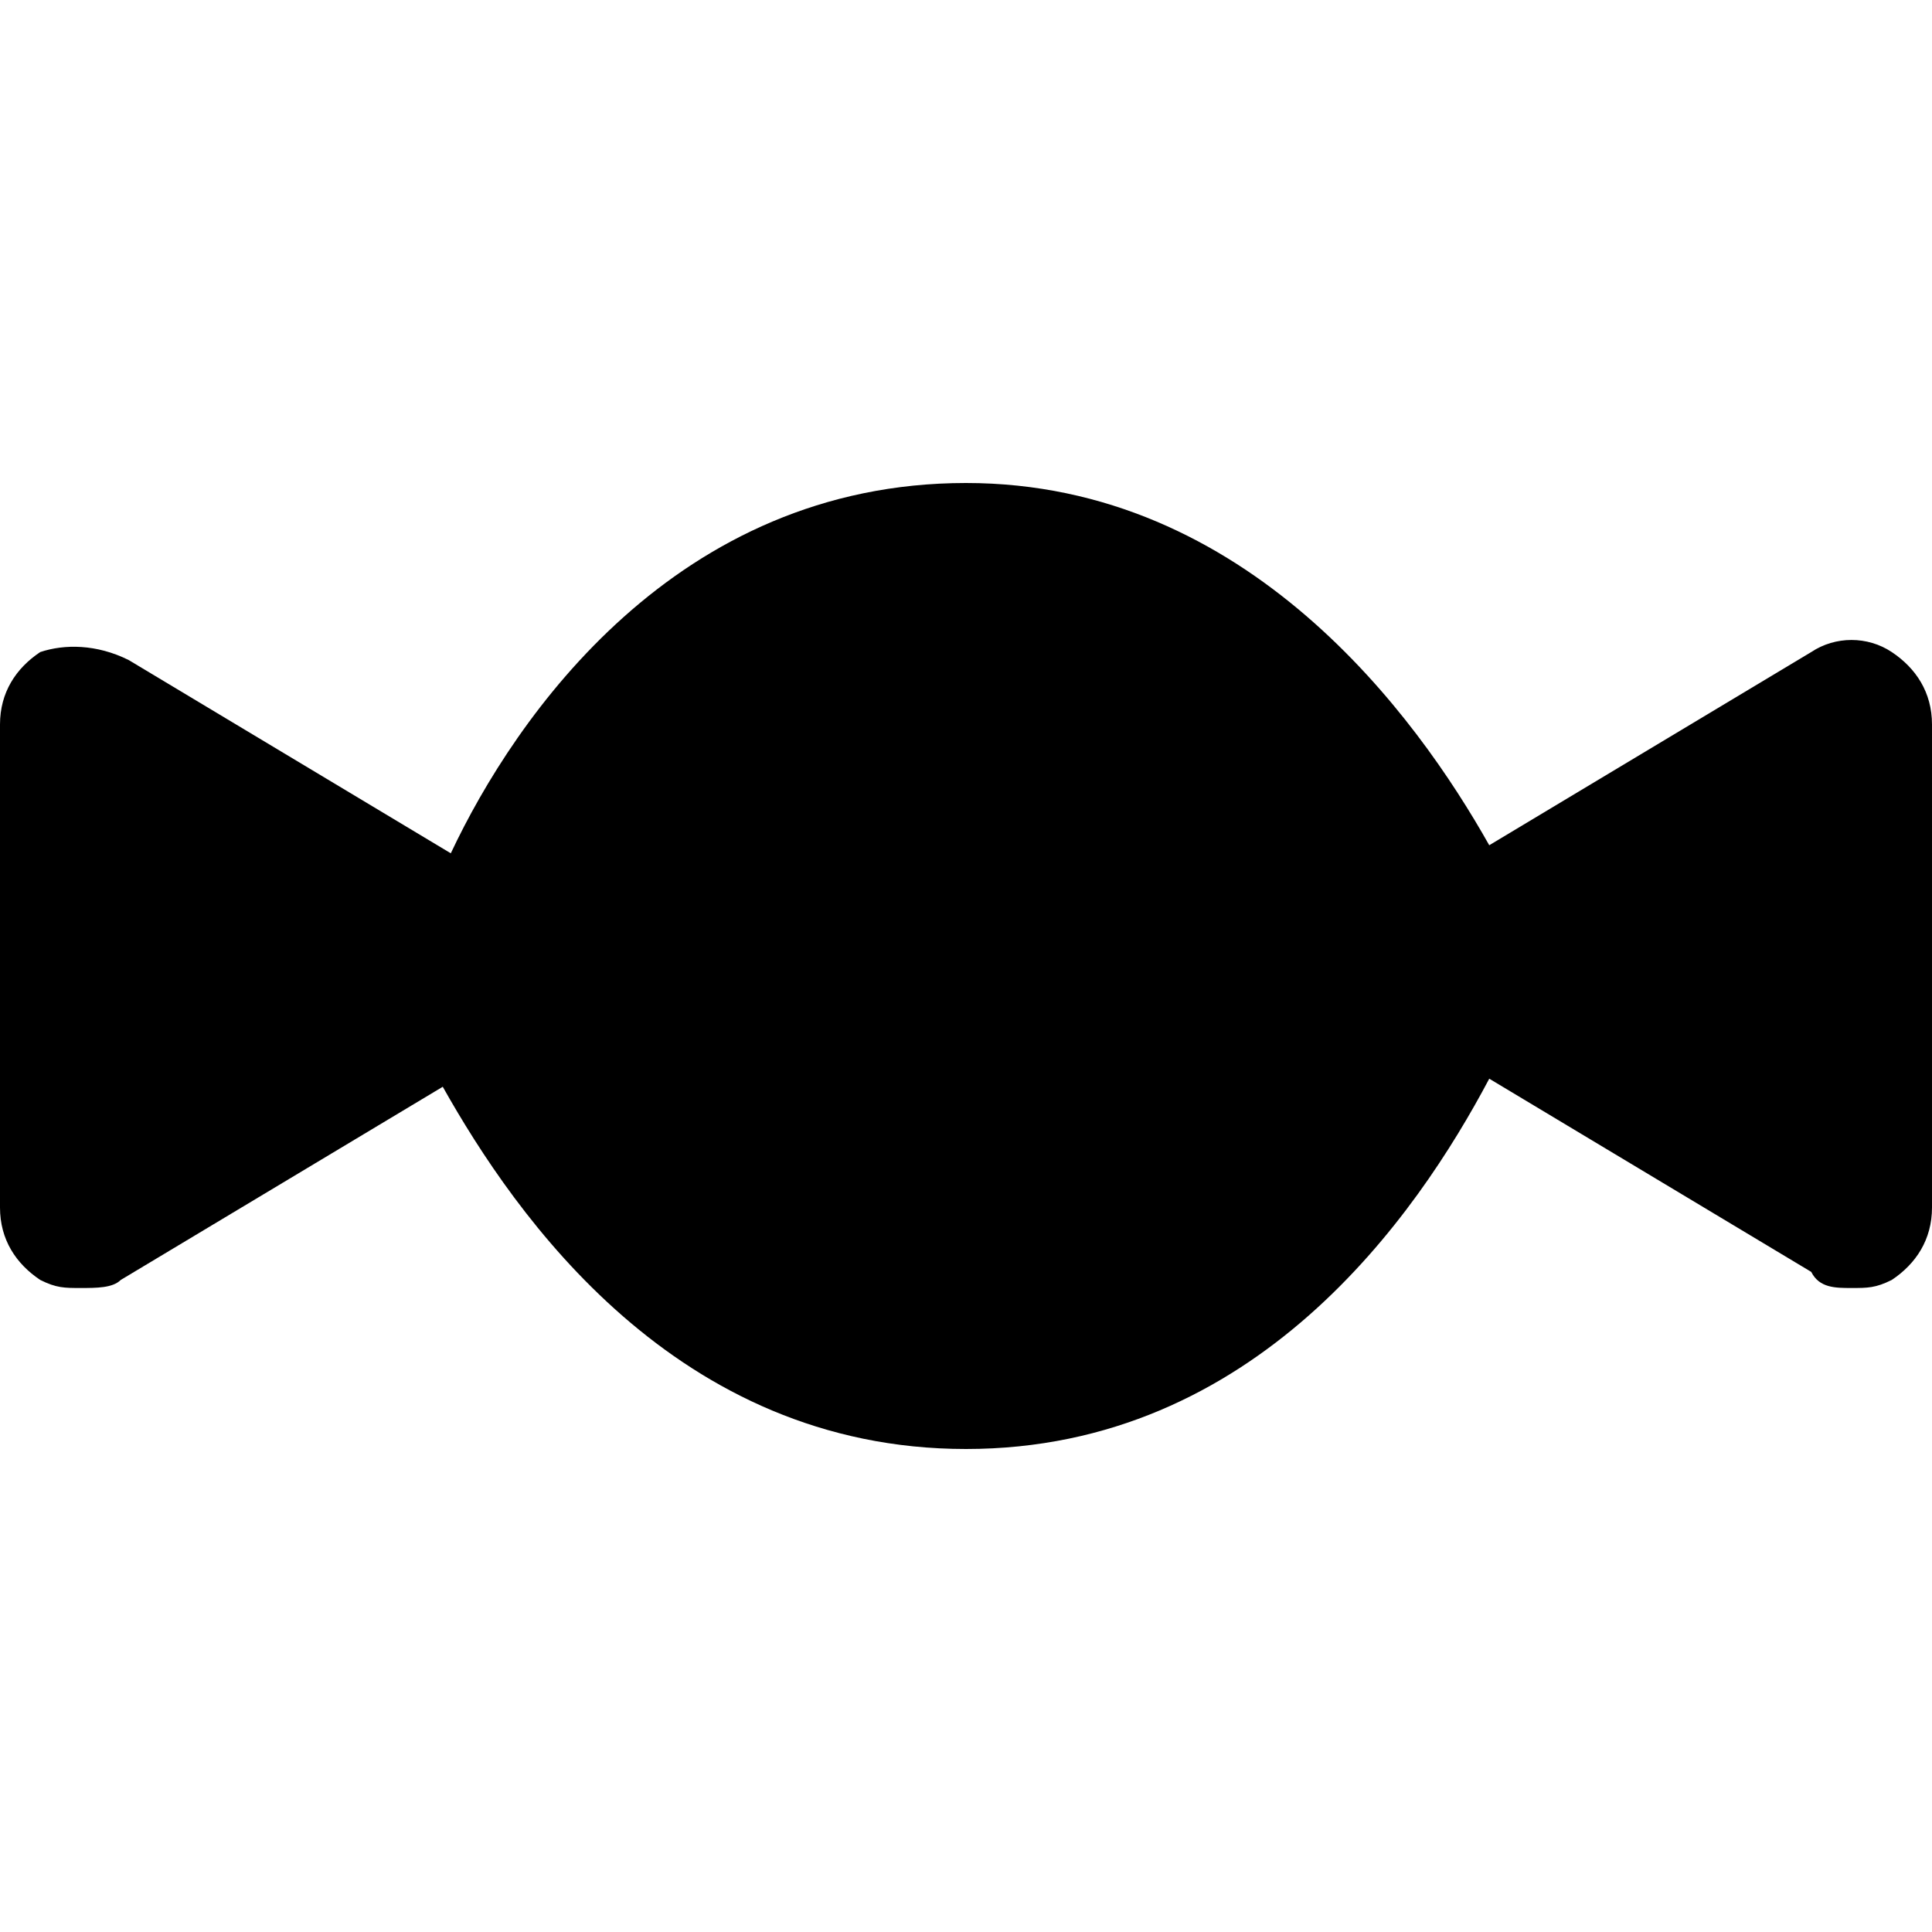 <svg id="nc_icon" version="1.1" xmlns="http://www.w3.org/2000/svg" xmlns:xlink="http://www.w3.org/1999/xlink" x="0px" y="0px" viewBox="0 0 24 24" xml:space="preserve" ><g class="nc-icon-wrapper" fill="currentColor"><path fill="currentColor" d="M23.5,8.1c-0.3-0.2-0.7-0.2-1,0l-4,2.4C17.6,8.9,15.5,6,12,6c-3.6,0-5.6,2.9-6.4,4.6l-4-2.4 C1.2,8,0.8,8,0.5,8.1C0.2,8.3,0,8.6,0,9v6c0,0.4,0.2,0.7,0.5,0.9C0.7,16,0.8,16,1,16c0.2,0,0.4,0,0.5-0.1l4-2.4 C6.4,15.1,8.4,18,12,18s5.6-2.9,6.5-4.6l4,2.4C22.6,16,22.8,16,23,16c0.2,0,0.3,0,0.5-0.1c0.3-0.2,0.5-0.5,0.5-0.9V9 C24,8.6,23.8,8.3,23.5,8.1z"></path></g></svg>